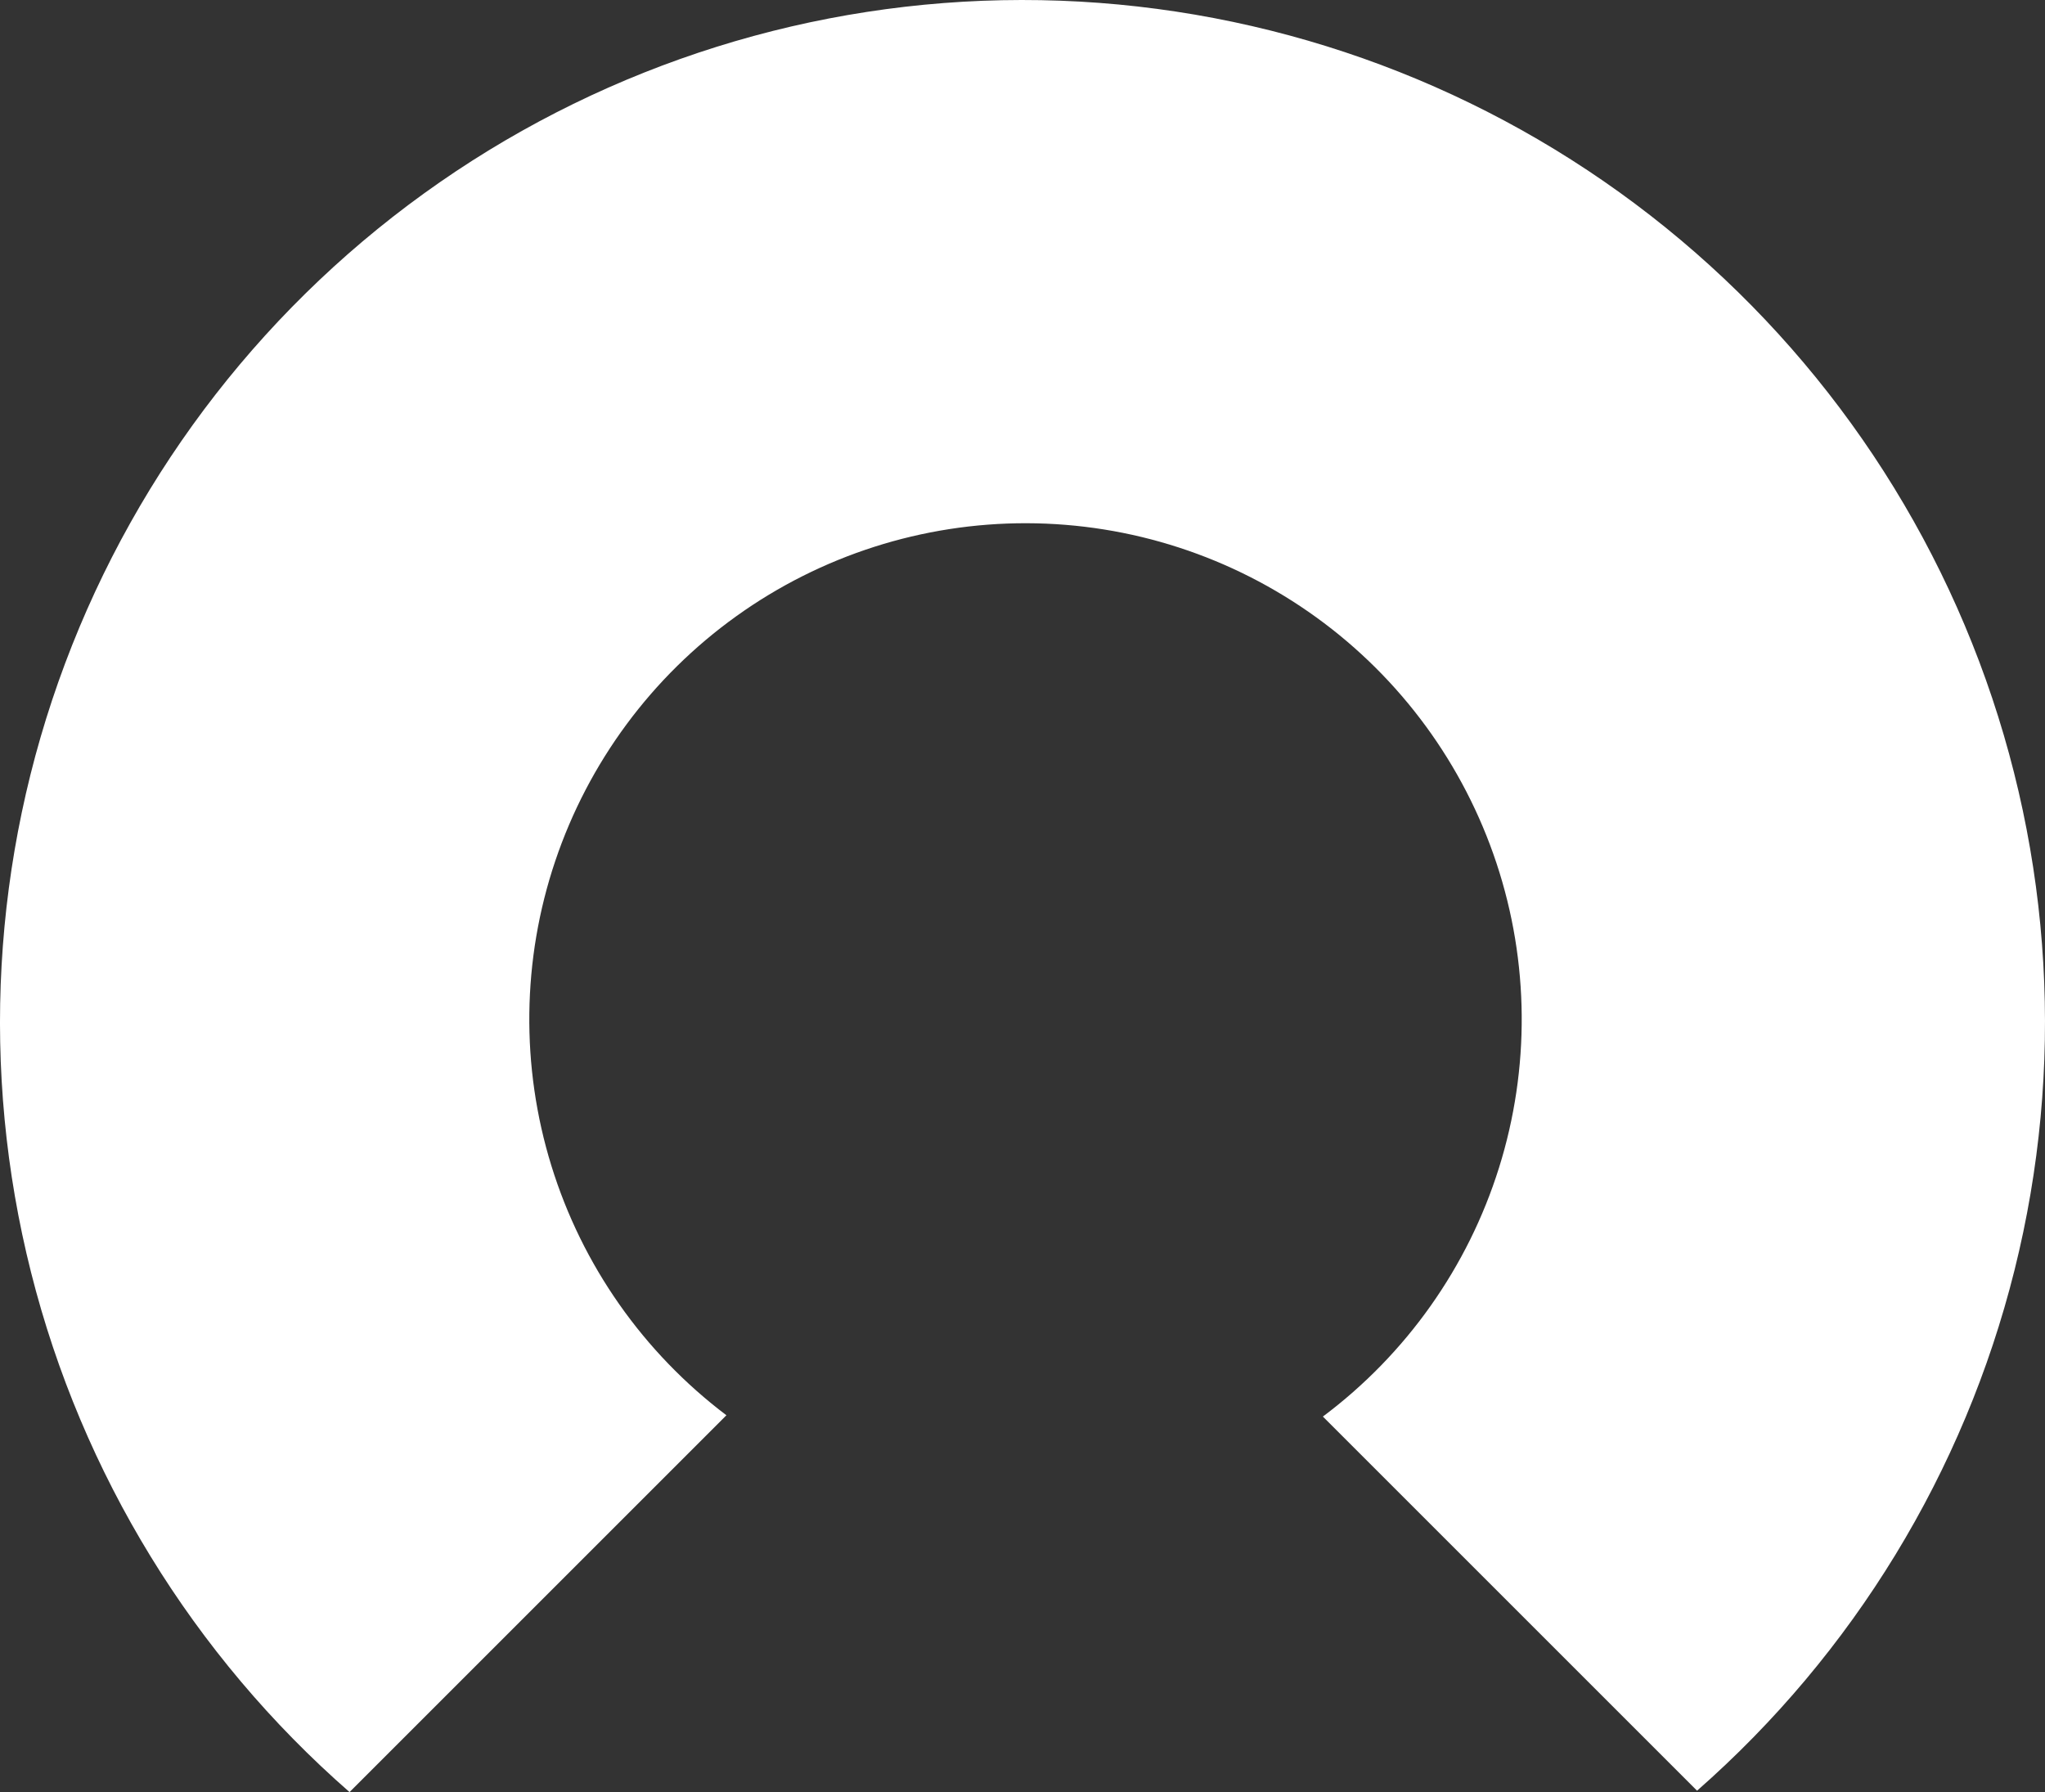 <svg width="340" height="298" viewBox="0 0 340 298" fill="none" xmlns="http://www.w3.org/2000/svg">
<rect x="0" y="0" width="340" height="298" fill="#333333" stroke="none"/>
<path fill-rule="evenodd" clip-rule="evenodd" d="M58.114 297.991C32.081 275.233 13.606 245.076 5.155 211.546C-3.296 178.016 -1.32 142.705 10.817 110.327C22.955 77.948 44.678 50.041 73.088 30.328C101.498 10.616 135.244 0.036 169.823 9.19842e-05C204.402 -0.036 238.17 10.474 266.621 30.127C295.072 49.78 316.853 77.642 329.058 109.996C341.263 142.349 343.312 177.655 334.931 211.203C326.55 244.751 308.138 274.945 282.152 297.758L219.941 235.547C233.795 225.175 244.037 210.71 249.217 194.197C254.398 177.684 254.254 159.96 248.806 143.534C243.359 127.107 232.883 112.809 218.862 102.664C204.841 92.519 187.985 87.04 170.679 87.002C153.373 86.965 136.493 92.371 122.428 102.455C108.363 112.539 97.826 126.791 92.307 143.194C86.788 159.597 86.568 177.32 91.676 193.855C96.785 210.391 106.964 224.9 120.774 235.332L58.114 297.991Z" fill="white"/>
</svg>
